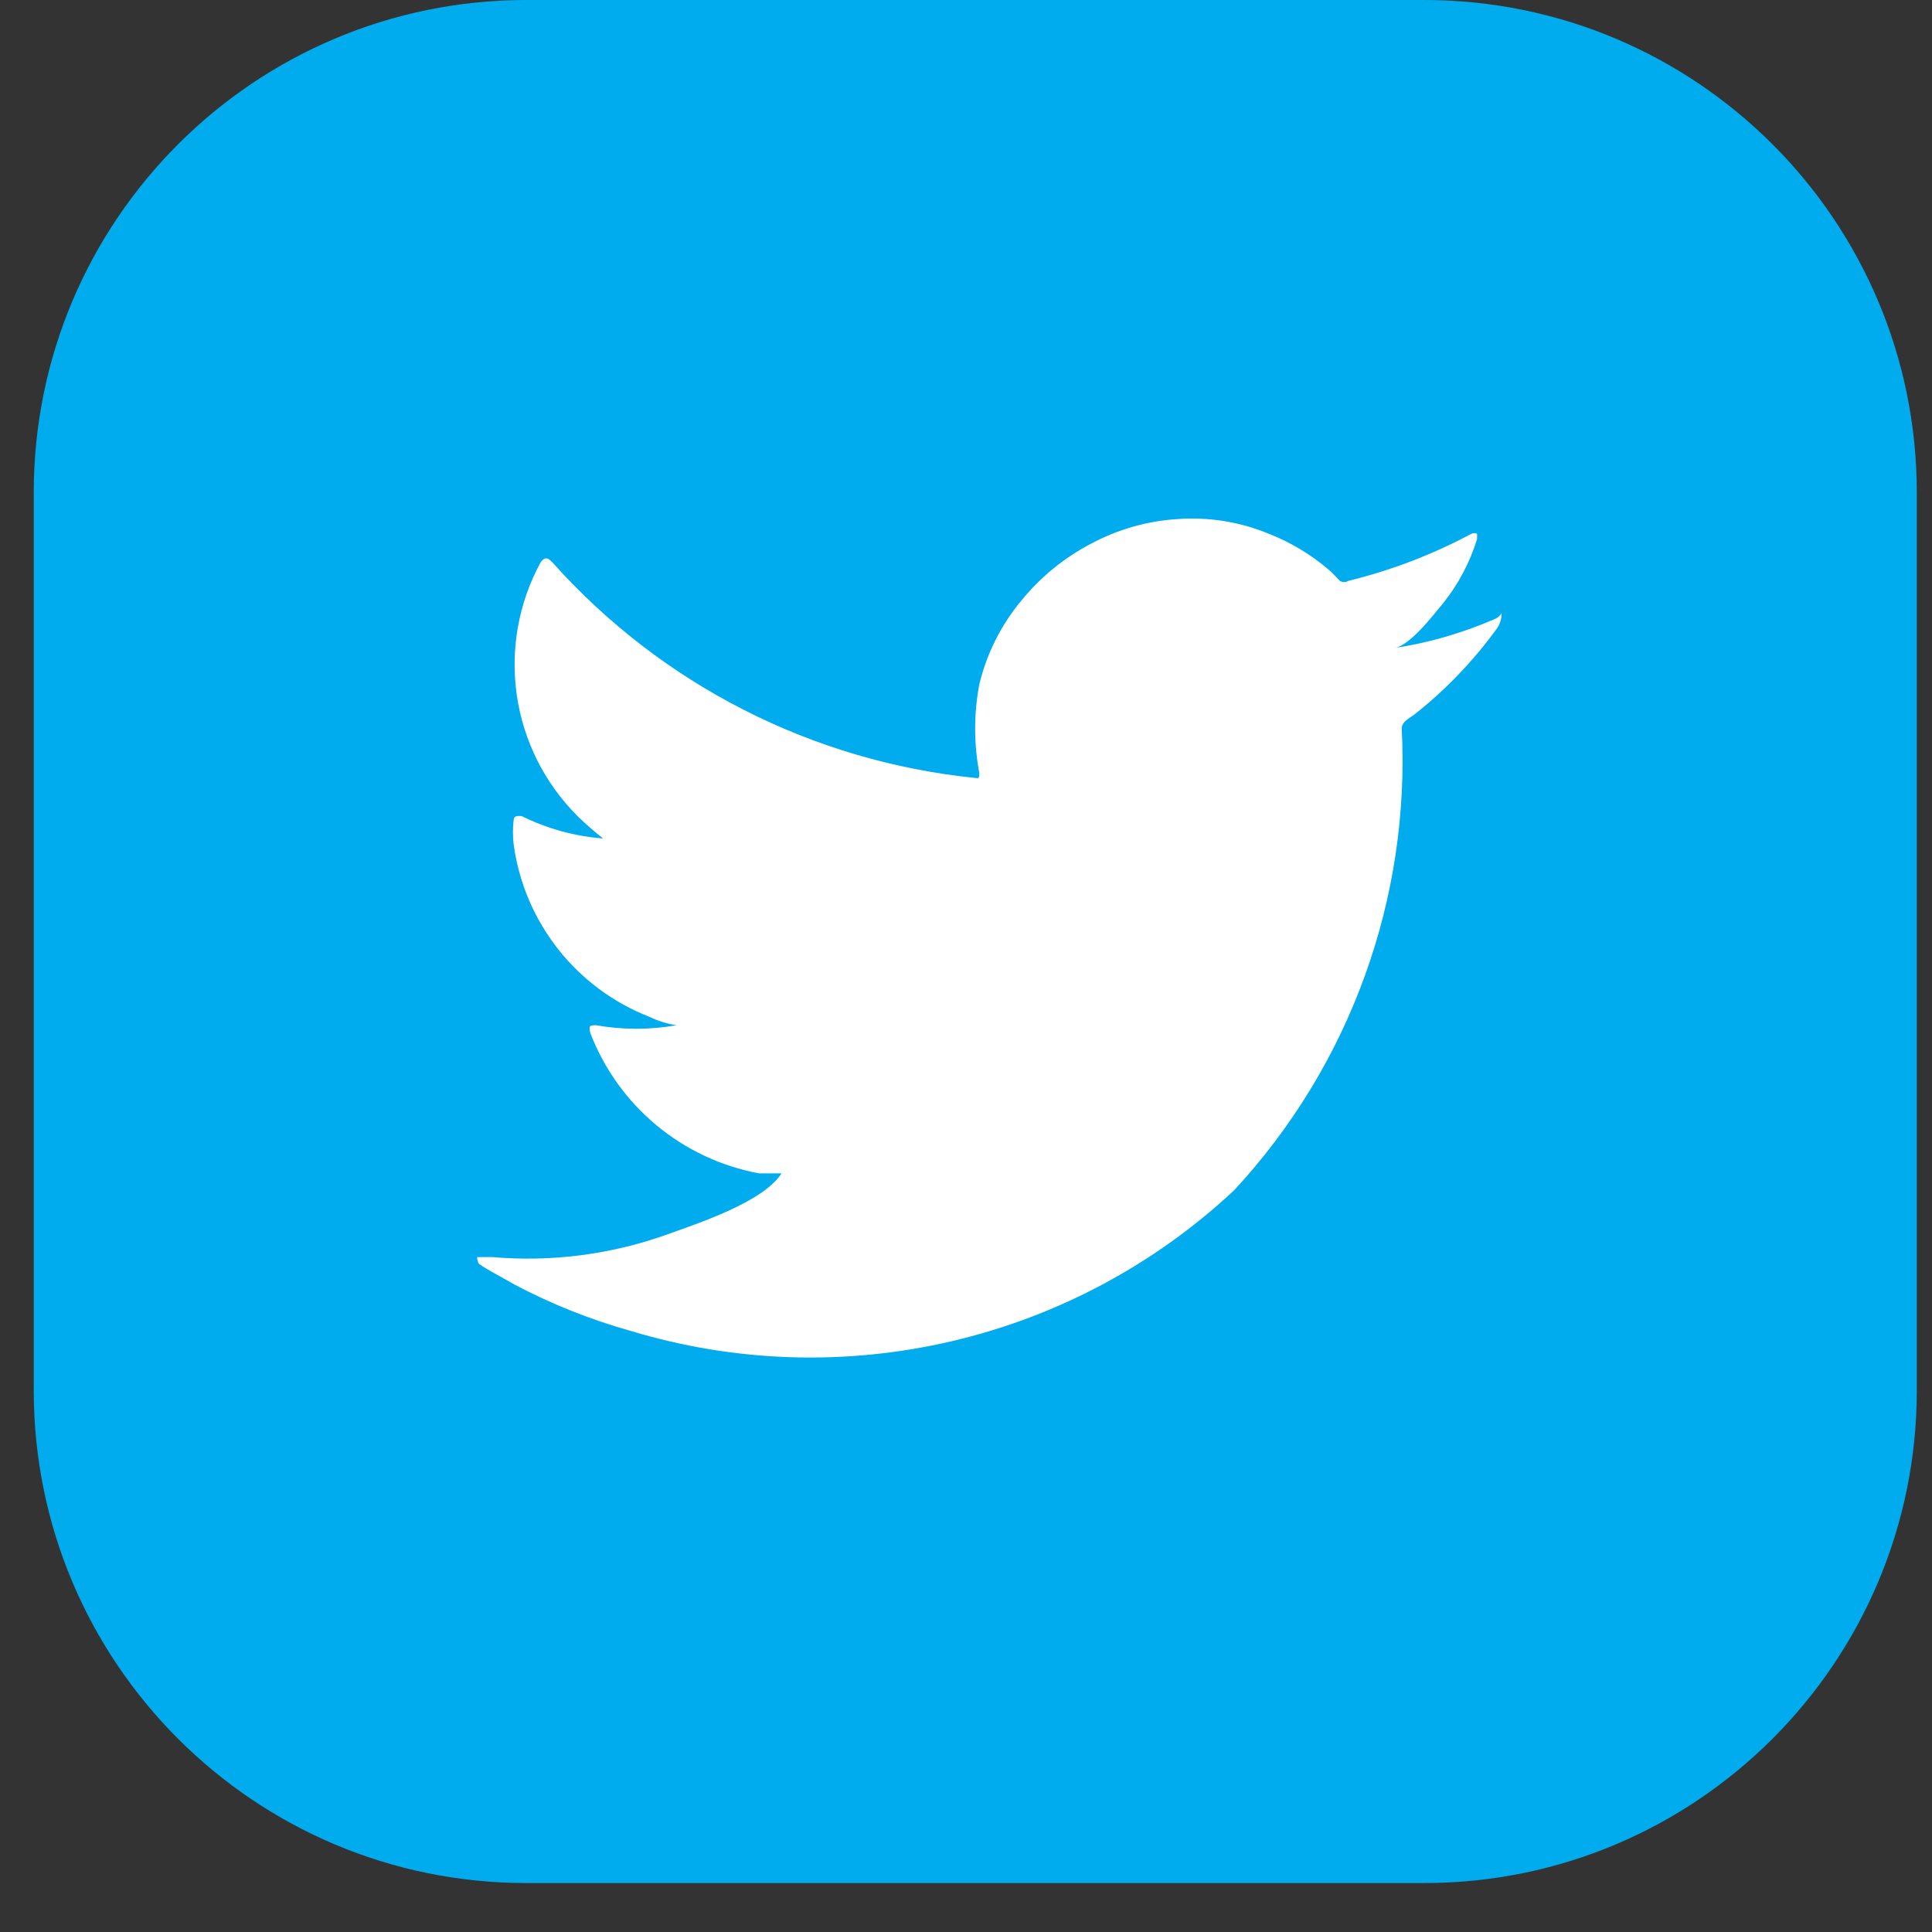 <svg width="30" height="30" viewBox="0 0 30 30" fill="none" xmlns="http://www.w3.org/2000/svg">
<rect x="0" y="0" width="30" height="30" fill="#333333" stroke="none"/>
<path d="M29.764 21.59V7.65C29.764 3.425 26.339 0 22.114 0L8.174 0C3.949 0 0.524 3.425 0.524 7.65V21.59C0.524 25.815 3.949 29.24 8.174 29.24H22.114C26.339 29.24 29.764 25.815 29.764 21.59Z" fill="#00ACED"/>
<path d="M23.216 9.61C22.702 9.834 22.161 9.989 21.606 10.07C21.866 10.07 22.246 9.56 22.406 9.37C22.645 9.073 22.824 8.734 22.936 8.37C22.936 8.37 22.936 8.31 22.936 8.29C22.922 8.282 22.907 8.278 22.891 8.278C22.875 8.278 22.86 8.282 22.846 8.29C22.242 8.612 21.601 8.857 20.936 9.02C20.917 9.032 20.894 9.039 20.871 9.039C20.848 9.039 20.825 9.032 20.806 9.02C20.746 8.96 20.696 8.9 20.636 8.85C20.36 8.613 20.045 8.423 19.706 8.29C19.257 8.103 18.771 8.025 18.286 8.06C17.817 8.089 17.36 8.219 16.946 8.44C16.526 8.659 16.155 8.962 15.856 9.33C15.542 9.708 15.32 10.152 15.206 10.63C15.121 11.083 15.121 11.547 15.206 12C15.206 12.08 15.206 12.09 15.146 12.08C12.614 11.824 10.27 10.629 8.576 8.73C8.496 8.65 8.456 8.65 8.396 8.73C8.052 9.36 7.922 10.085 8.025 10.795C8.128 11.505 8.458 12.163 8.966 12.67C9.092 12.794 9.226 12.911 9.366 13.02C8.924 12.986 8.493 12.867 8.096 12.67C8.016 12.67 7.986 12.67 7.976 12.73C7.961 12.856 7.961 12.984 7.976 13.11C8.056 13.704 8.295 14.266 8.666 14.738C9.037 15.209 9.527 15.572 10.086 15.79C10.219 15.854 10.36 15.898 10.506 15.92C10.092 15.993 9.669 15.993 9.256 15.92C9.166 15.92 9.136 15.92 9.166 16.04C9.38 16.597 9.733 17.09 10.192 17.472C10.65 17.853 11.199 18.111 11.786 18.22C11.896 18.22 12.016 18.22 12.136 18.22C11.846 18.67 10.826 19 10.356 19.17C9.488 19.48 8.564 19.6 7.646 19.52C7.496 19.52 7.466 19.52 7.426 19.52C7.386 19.52 7.426 19.58 7.426 19.61C7.426 19.64 7.806 19.84 7.996 19.95C8.572 20.254 9.179 20.495 9.806 20.67C11.421 21.157 13.136 21.211 14.779 20.826C16.422 20.442 17.934 19.633 19.166 18.48C20.056 17.519 20.745 16.39 21.191 15.158C21.638 13.927 21.833 12.618 21.766 11.31C21.766 11.21 21.886 11.15 21.956 11.1C22.442 10.718 22.872 10.27 23.236 9.77C23.29 9.698 23.318 9.61 23.316 9.52V9.52C23.316 9.52 23.286 9.58 23.216 9.61Z" fill="white"/>
</svg>
